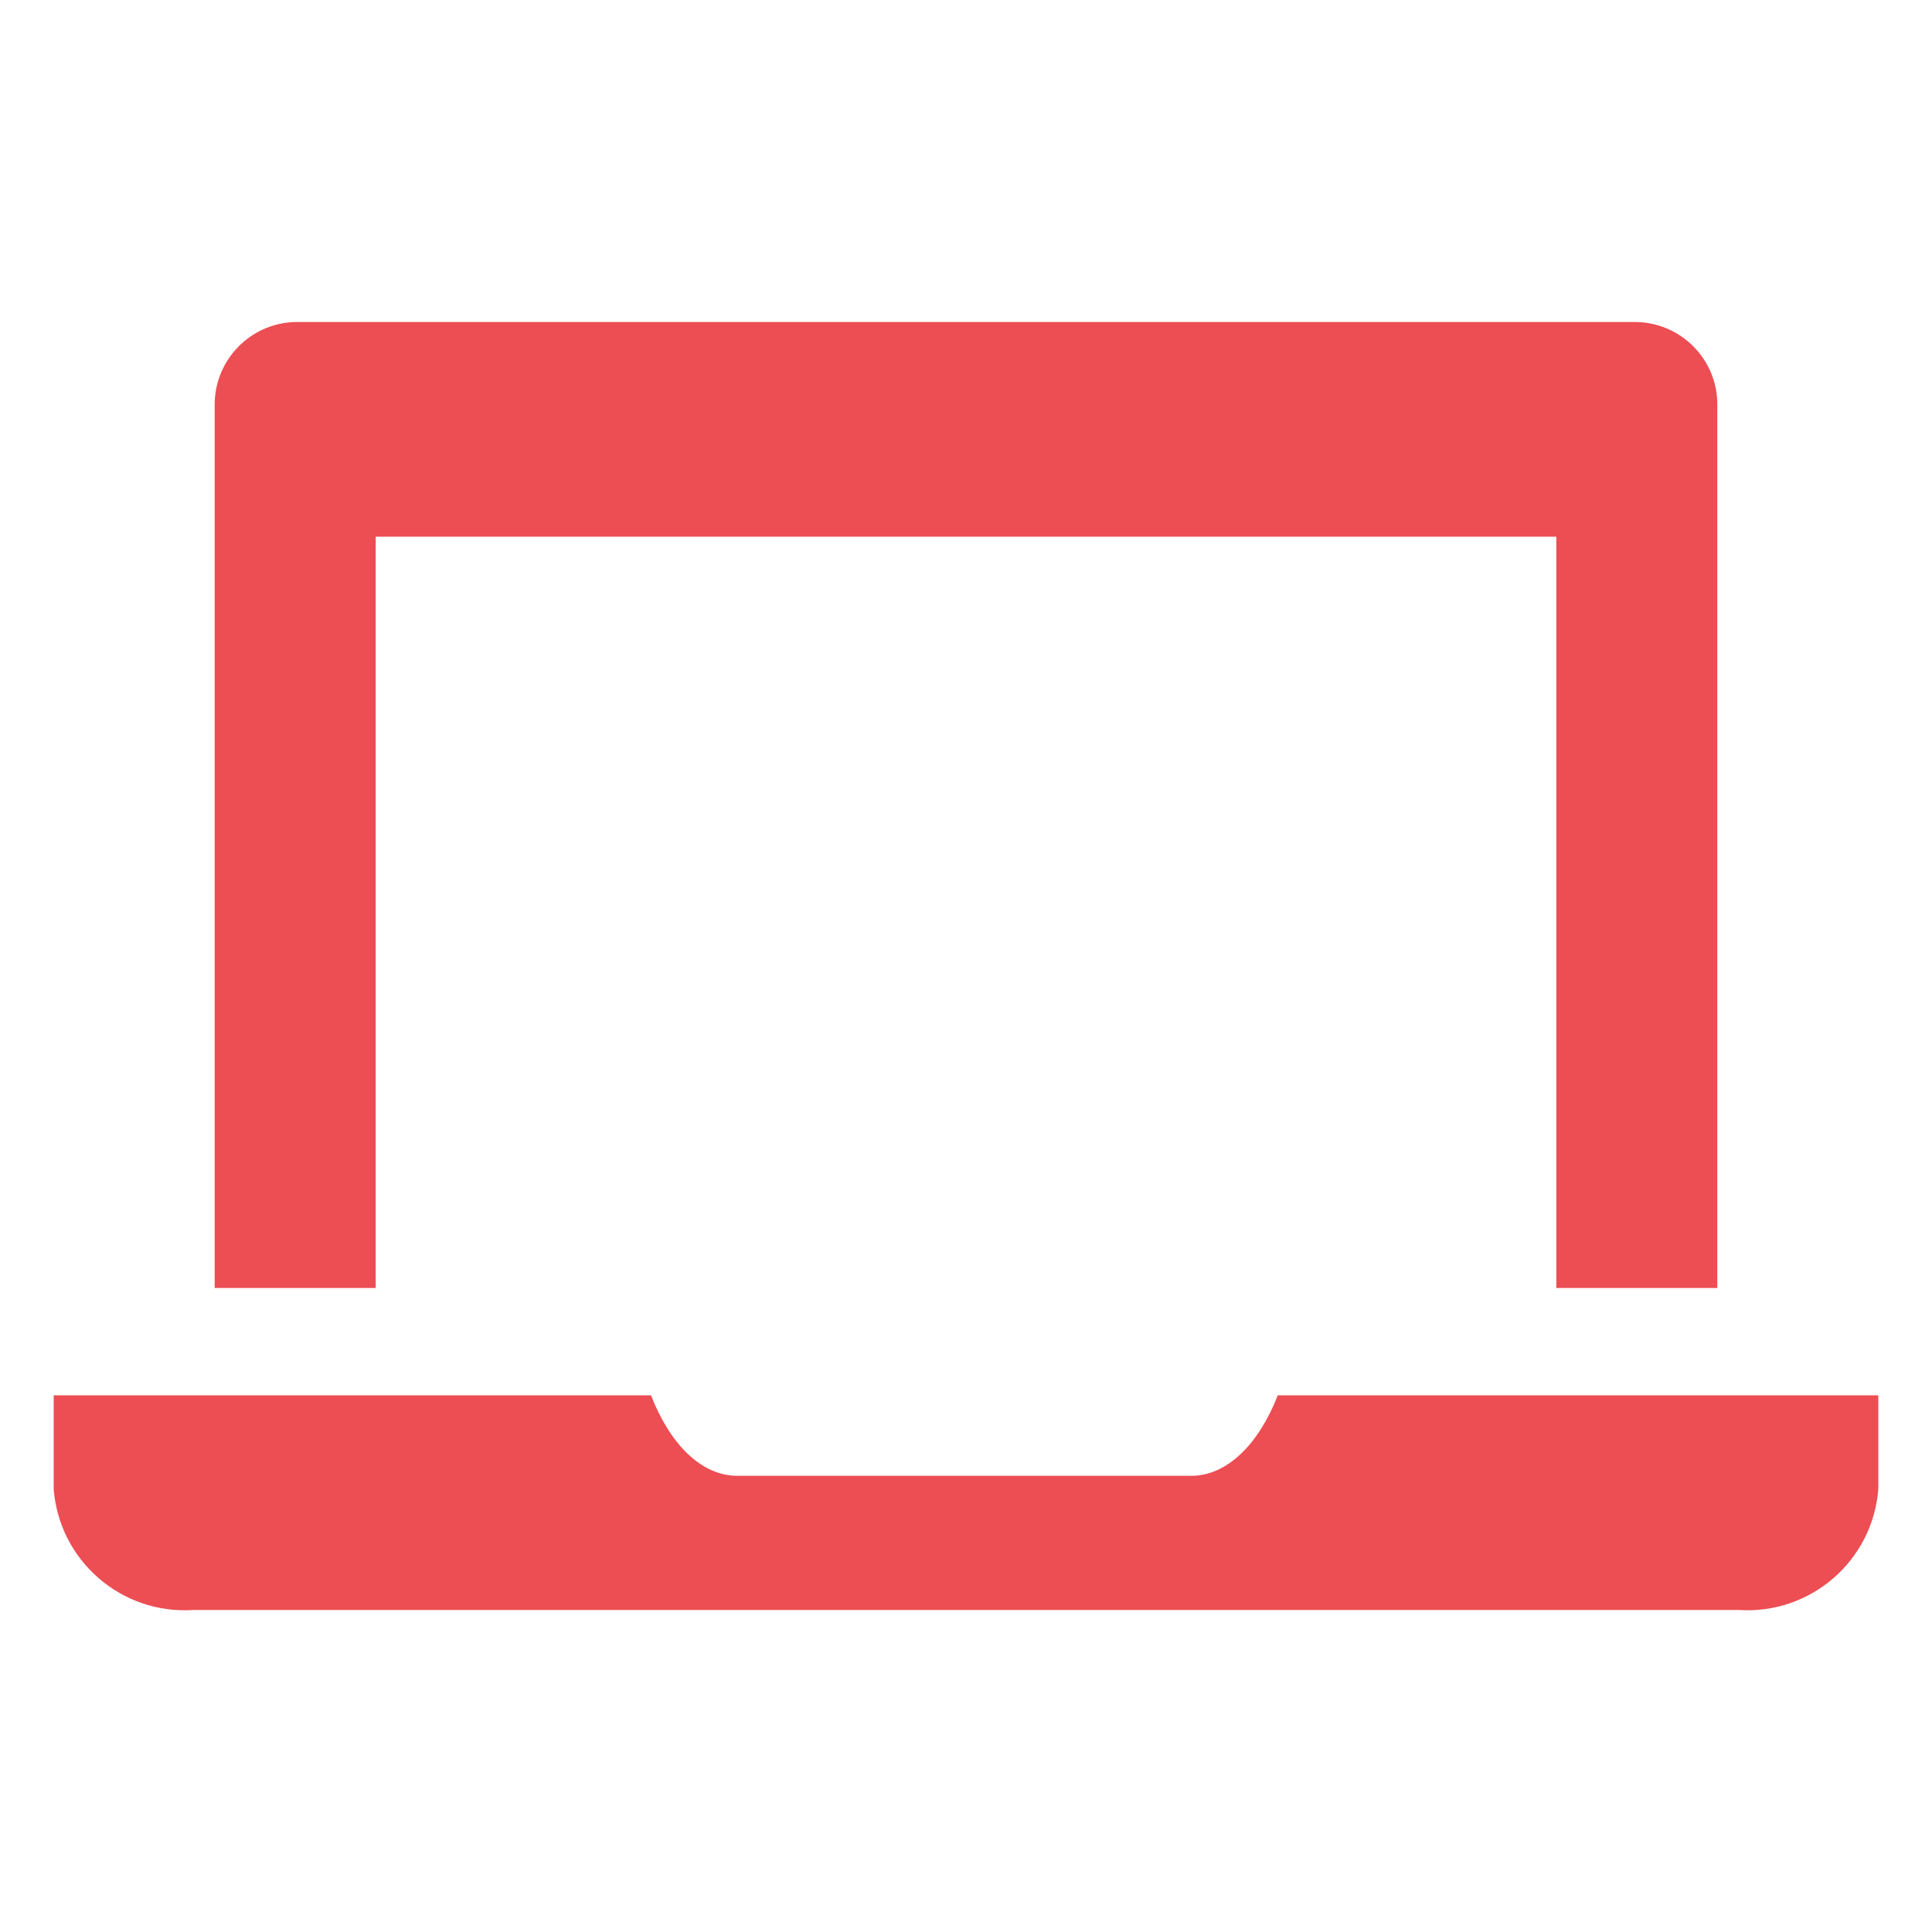 <svg xmlns="http://www.w3.org/2000/svg" width="24" height="24" fill="none" viewBox="0 0 24 24">
    <path fill="#EC4E53" fill-rule="evenodd" d="M19.333 6.667H4.667V16h-2V5.047c-.011-.565.435-1.032 1-1.047h16.666c.565.015 1.012.482 1 1.047V16h-2V6.667zM14.8 18.333c.447 0 .84-.4 1.073-1h7.46V18.5c-.07.89-.842 1.558-1.733 1.5H2.4c-.89.058-1.662-.61-1.733-1.5v-1.167h7.42c.233.6.62 1 1.073 1h5.64z" clip-rule="evenodd"/>
</svg>
